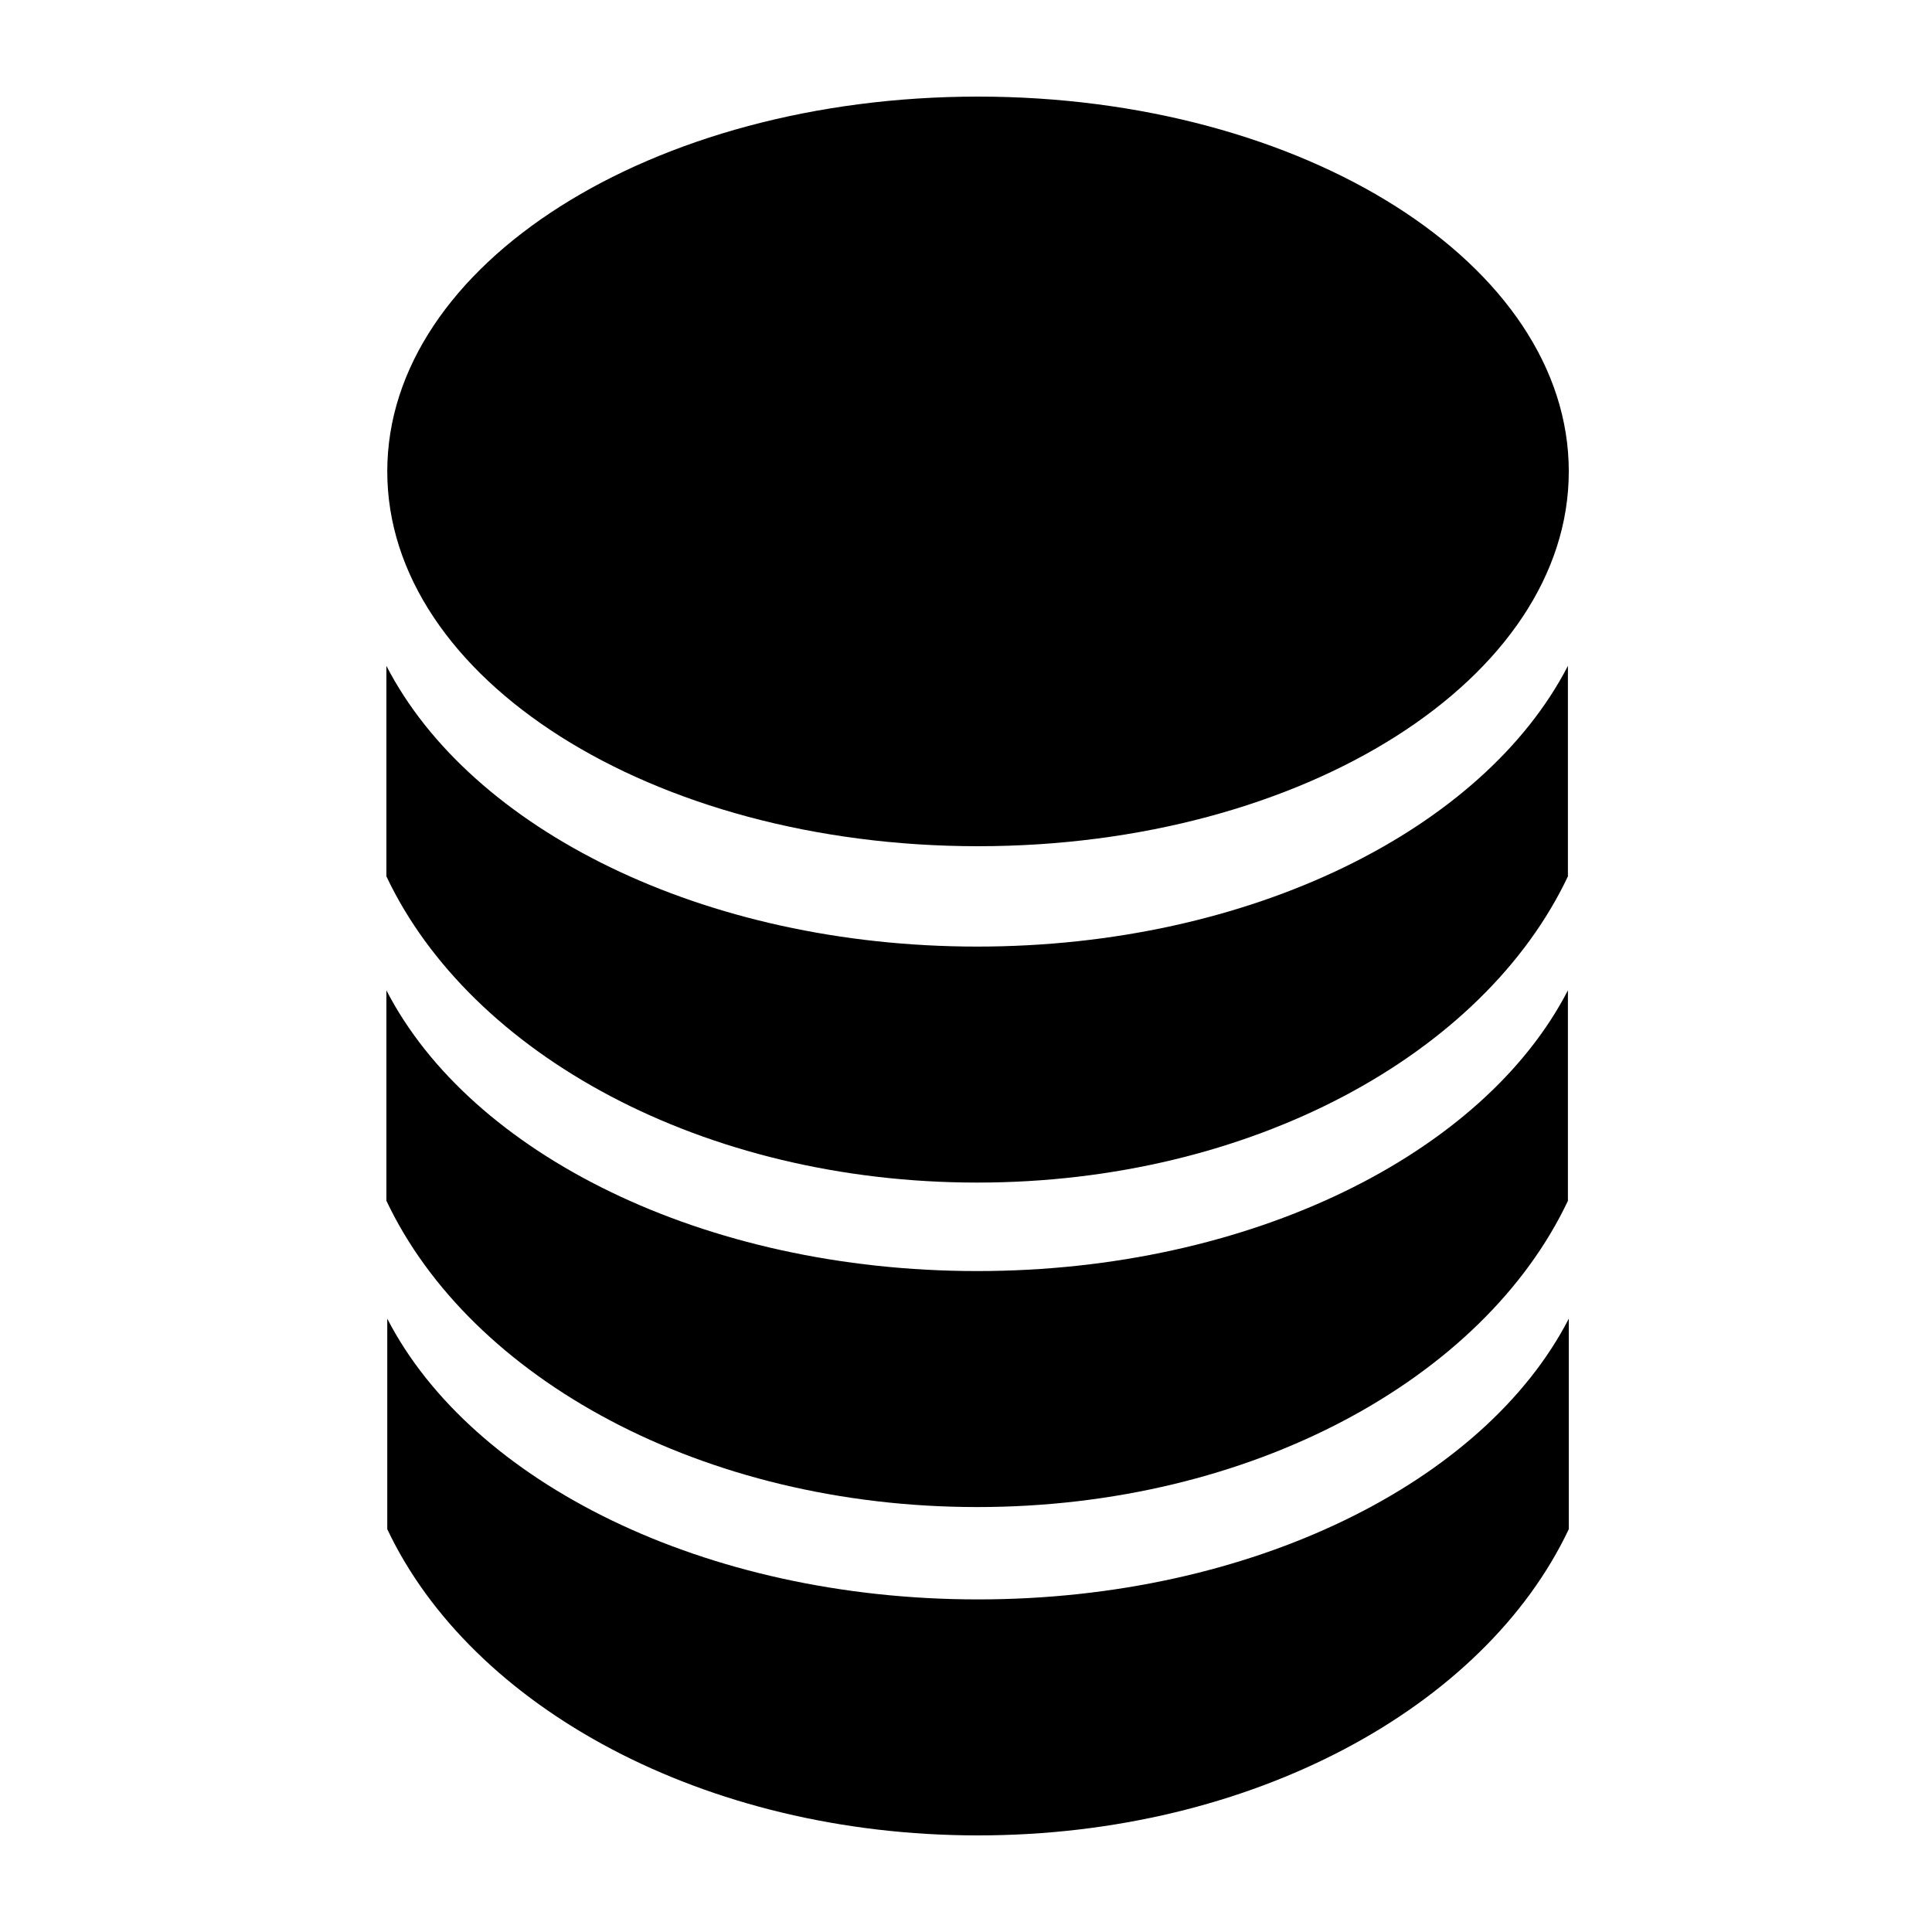 <svg width="20" height="20" viewBox="0 0 20 20" fill="none" xmlns="http://www.w3.org/2000/svg">
<path d="M4 9.072C4.872 10.916 7.281 12.242 10.116 12.242C12.95 12.242 15.359 10.916 16.231 9.072V6.893C15.359 8.584 12.95 9.799 10.116 9.799C7.281 9.799 4.872 8.584 4 6.893V9.072Z" fill="currentColor"/>
<path d="M10.116 15.601C7.281 15.601 4.872 14.275 4 12.43V10.252C4.872 11.943 7.281 13.158 10.116 13.158C12.95 13.158 15.359 11.943 16.231 10.252V12.431C15.359 14.275 12.95 15.601 10.116 15.601Z" fill="currentColor"/>
<path d="M10.124 19C7.29 19 4.881 17.674 4.009 15.83V13.651C4.881 15.342 7.29 16.557 10.124 16.557C12.959 16.557 15.368 15.342 16.24 13.651V15.83C15.368 17.674 12.959 19 10.124 19Z" fill="currentColor"/>
<path d="M10.124 8.76C13.502 8.76 16.24 7.023 16.24 4.88C16.24 2.737 13.502 1 10.124 1C6.747 1 4.009 2.737 4.009 4.88C4.009 7.023 6.747 8.76 10.124 8.76Z" fill="currentColor"/>
</svg>
